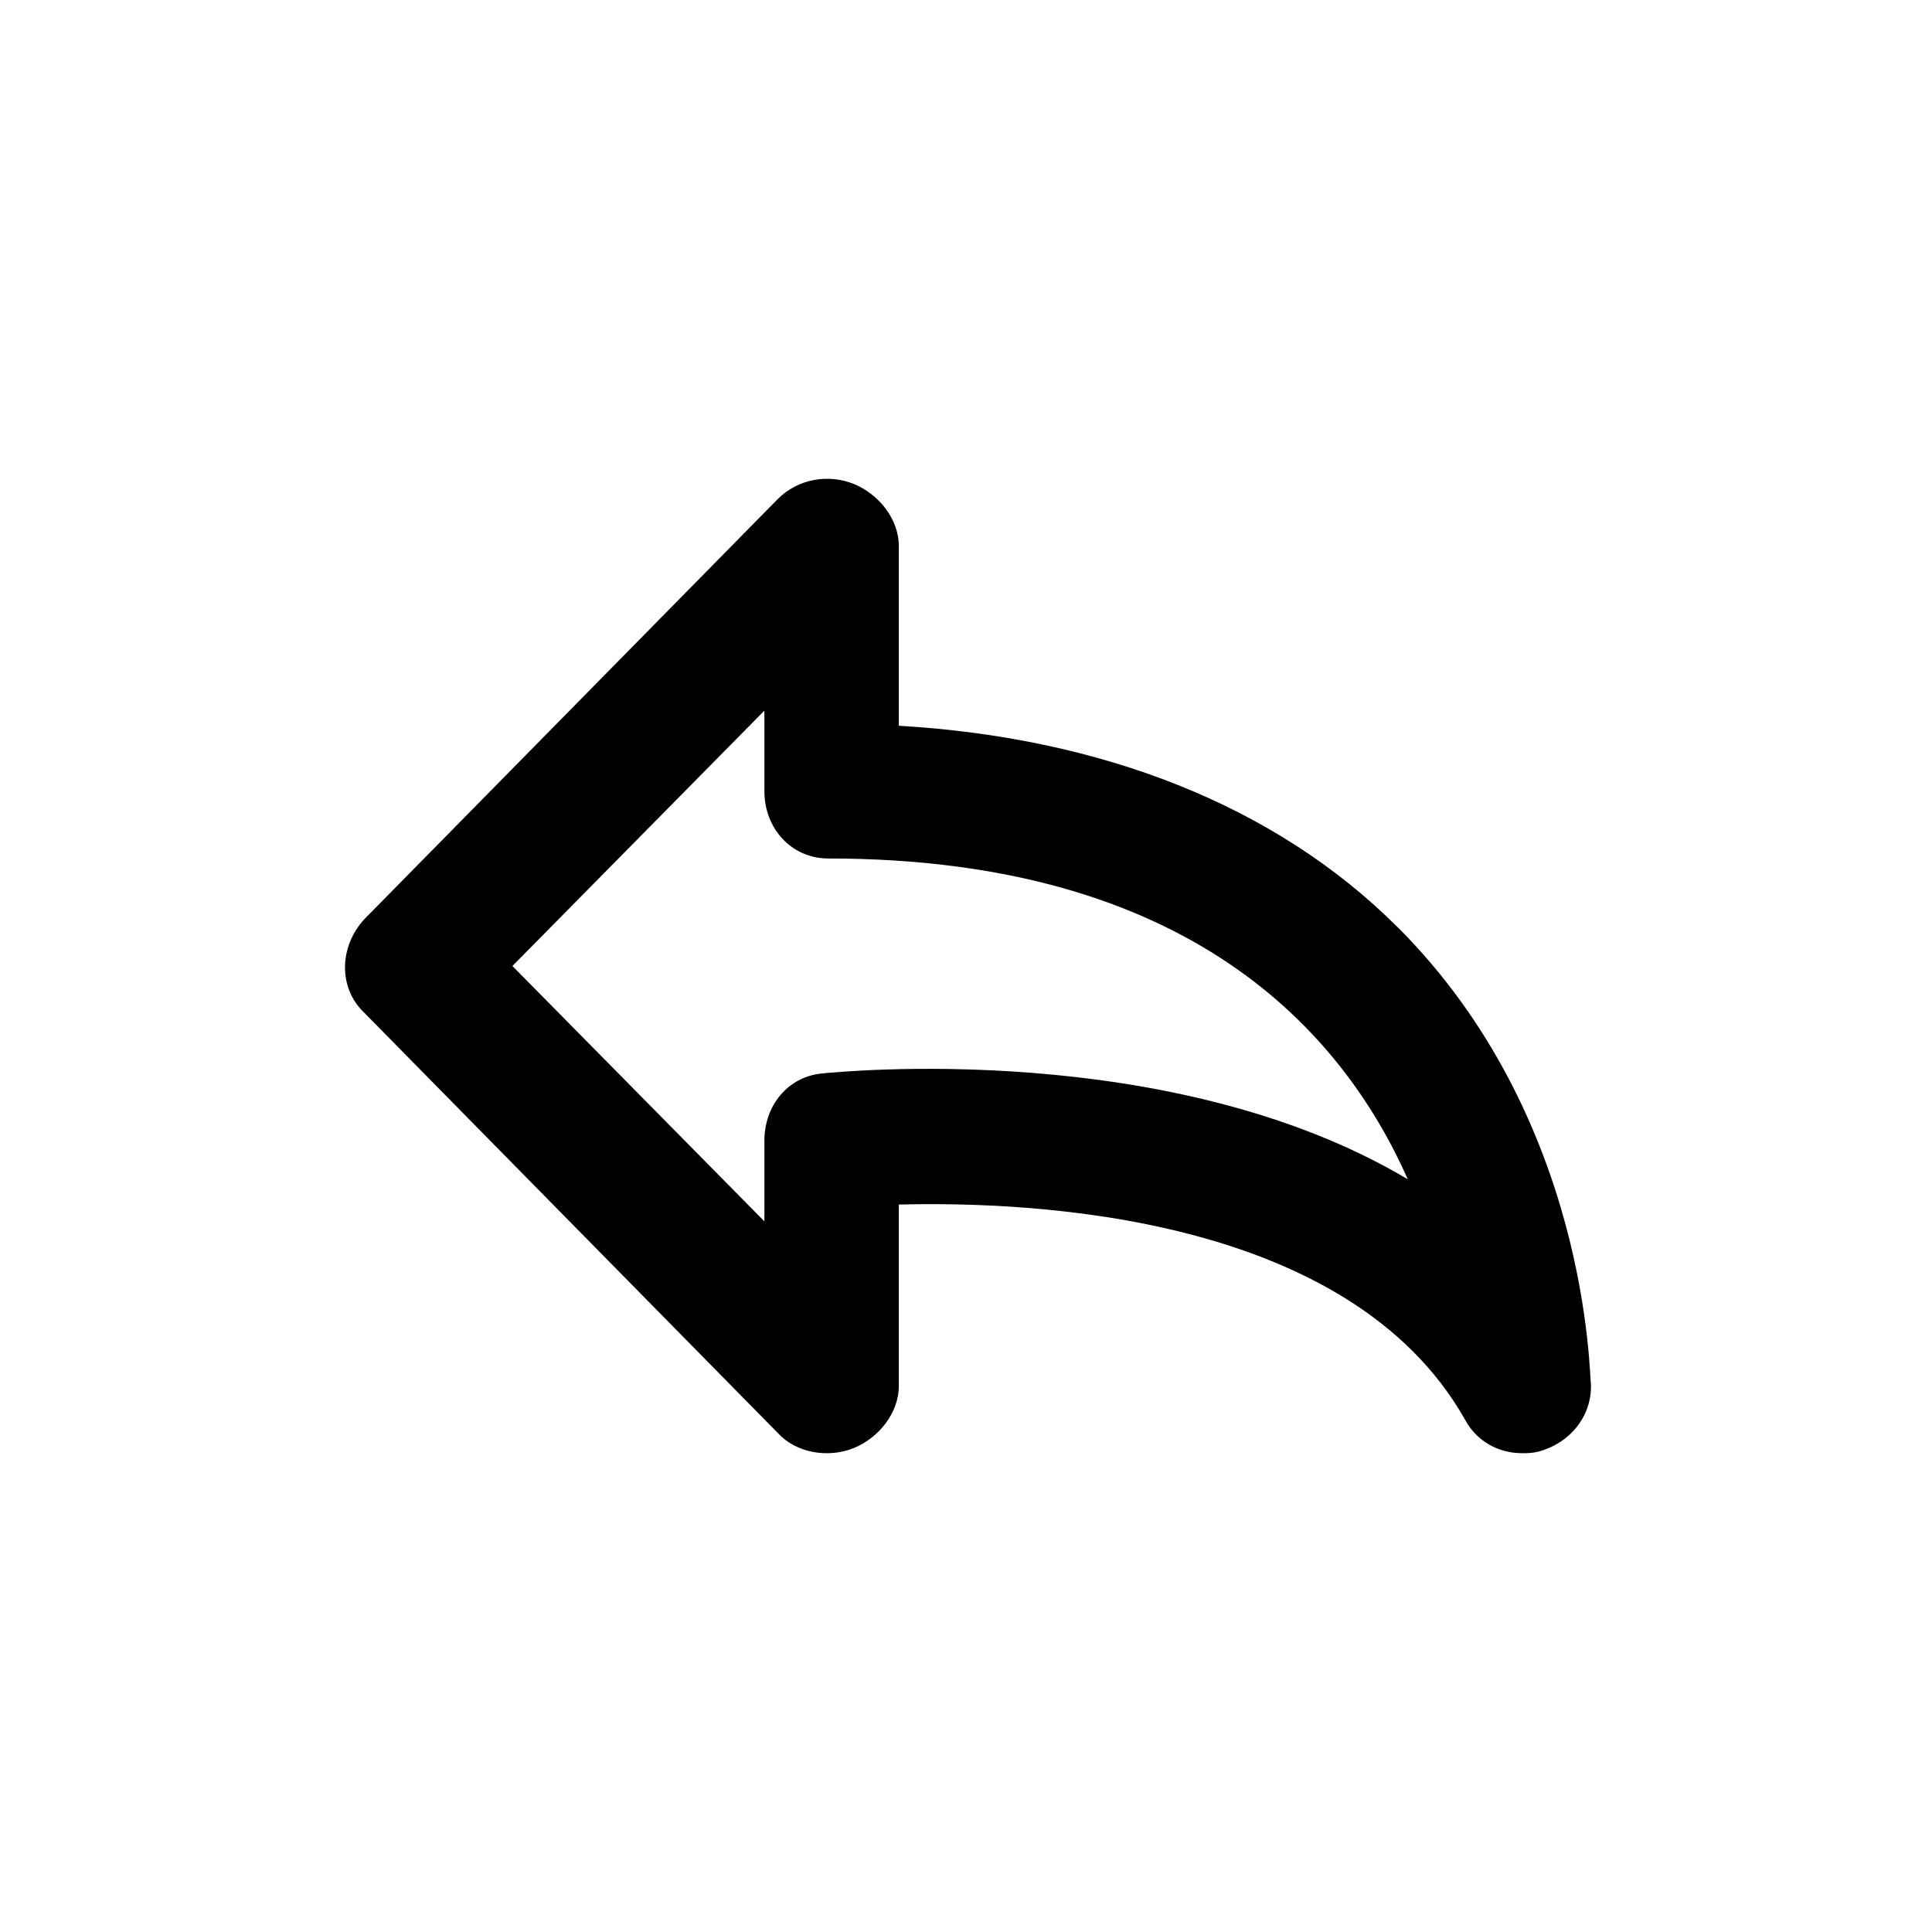 <!-- Generated by IcoMoon.io -->
<svg version="1.1" xmlns="http://www.w3.org/2000/svg" width="40" height="40" viewBox="0 0 40 40">
<title>di-reply</title>
<path d="M28.939 19.2c-2.539-2.539-6.157-3.93-10.33-4.174v-3.722c0-0.557-0.417-1.078-0.939-1.287s-1.148-0.104-1.565 0.313l-8.557 8.696c-0.522 0.557-0.557 1.426 0 1.948l8.557 8.696c0.383 0.417 1.043 0.522 1.565 0.313s0.939-0.73 0.939-1.287v-3.757c2.783-0.070 9.322 0.209 11.722 4.452 0.243 0.452 0.696 0.696 1.183 0.696 0.104 0 0.209 0 0.348-0.035 0.626-0.174 1.078-0.696 1.078-1.357-0.035-0.209-0.035-5.53-4-9.496zM17.009 22.226c-0.696 0.070-1.183 0.661-1.183 1.391v1.67l-5.217-5.287 5.217-5.287v1.67c0 0.765 0.557 1.391 1.322 1.391 7.478 0 10.643 3.583 12 6.643-4.904-2.922-11.791-2.226-12.139-2.191z"></path>
</svg>
